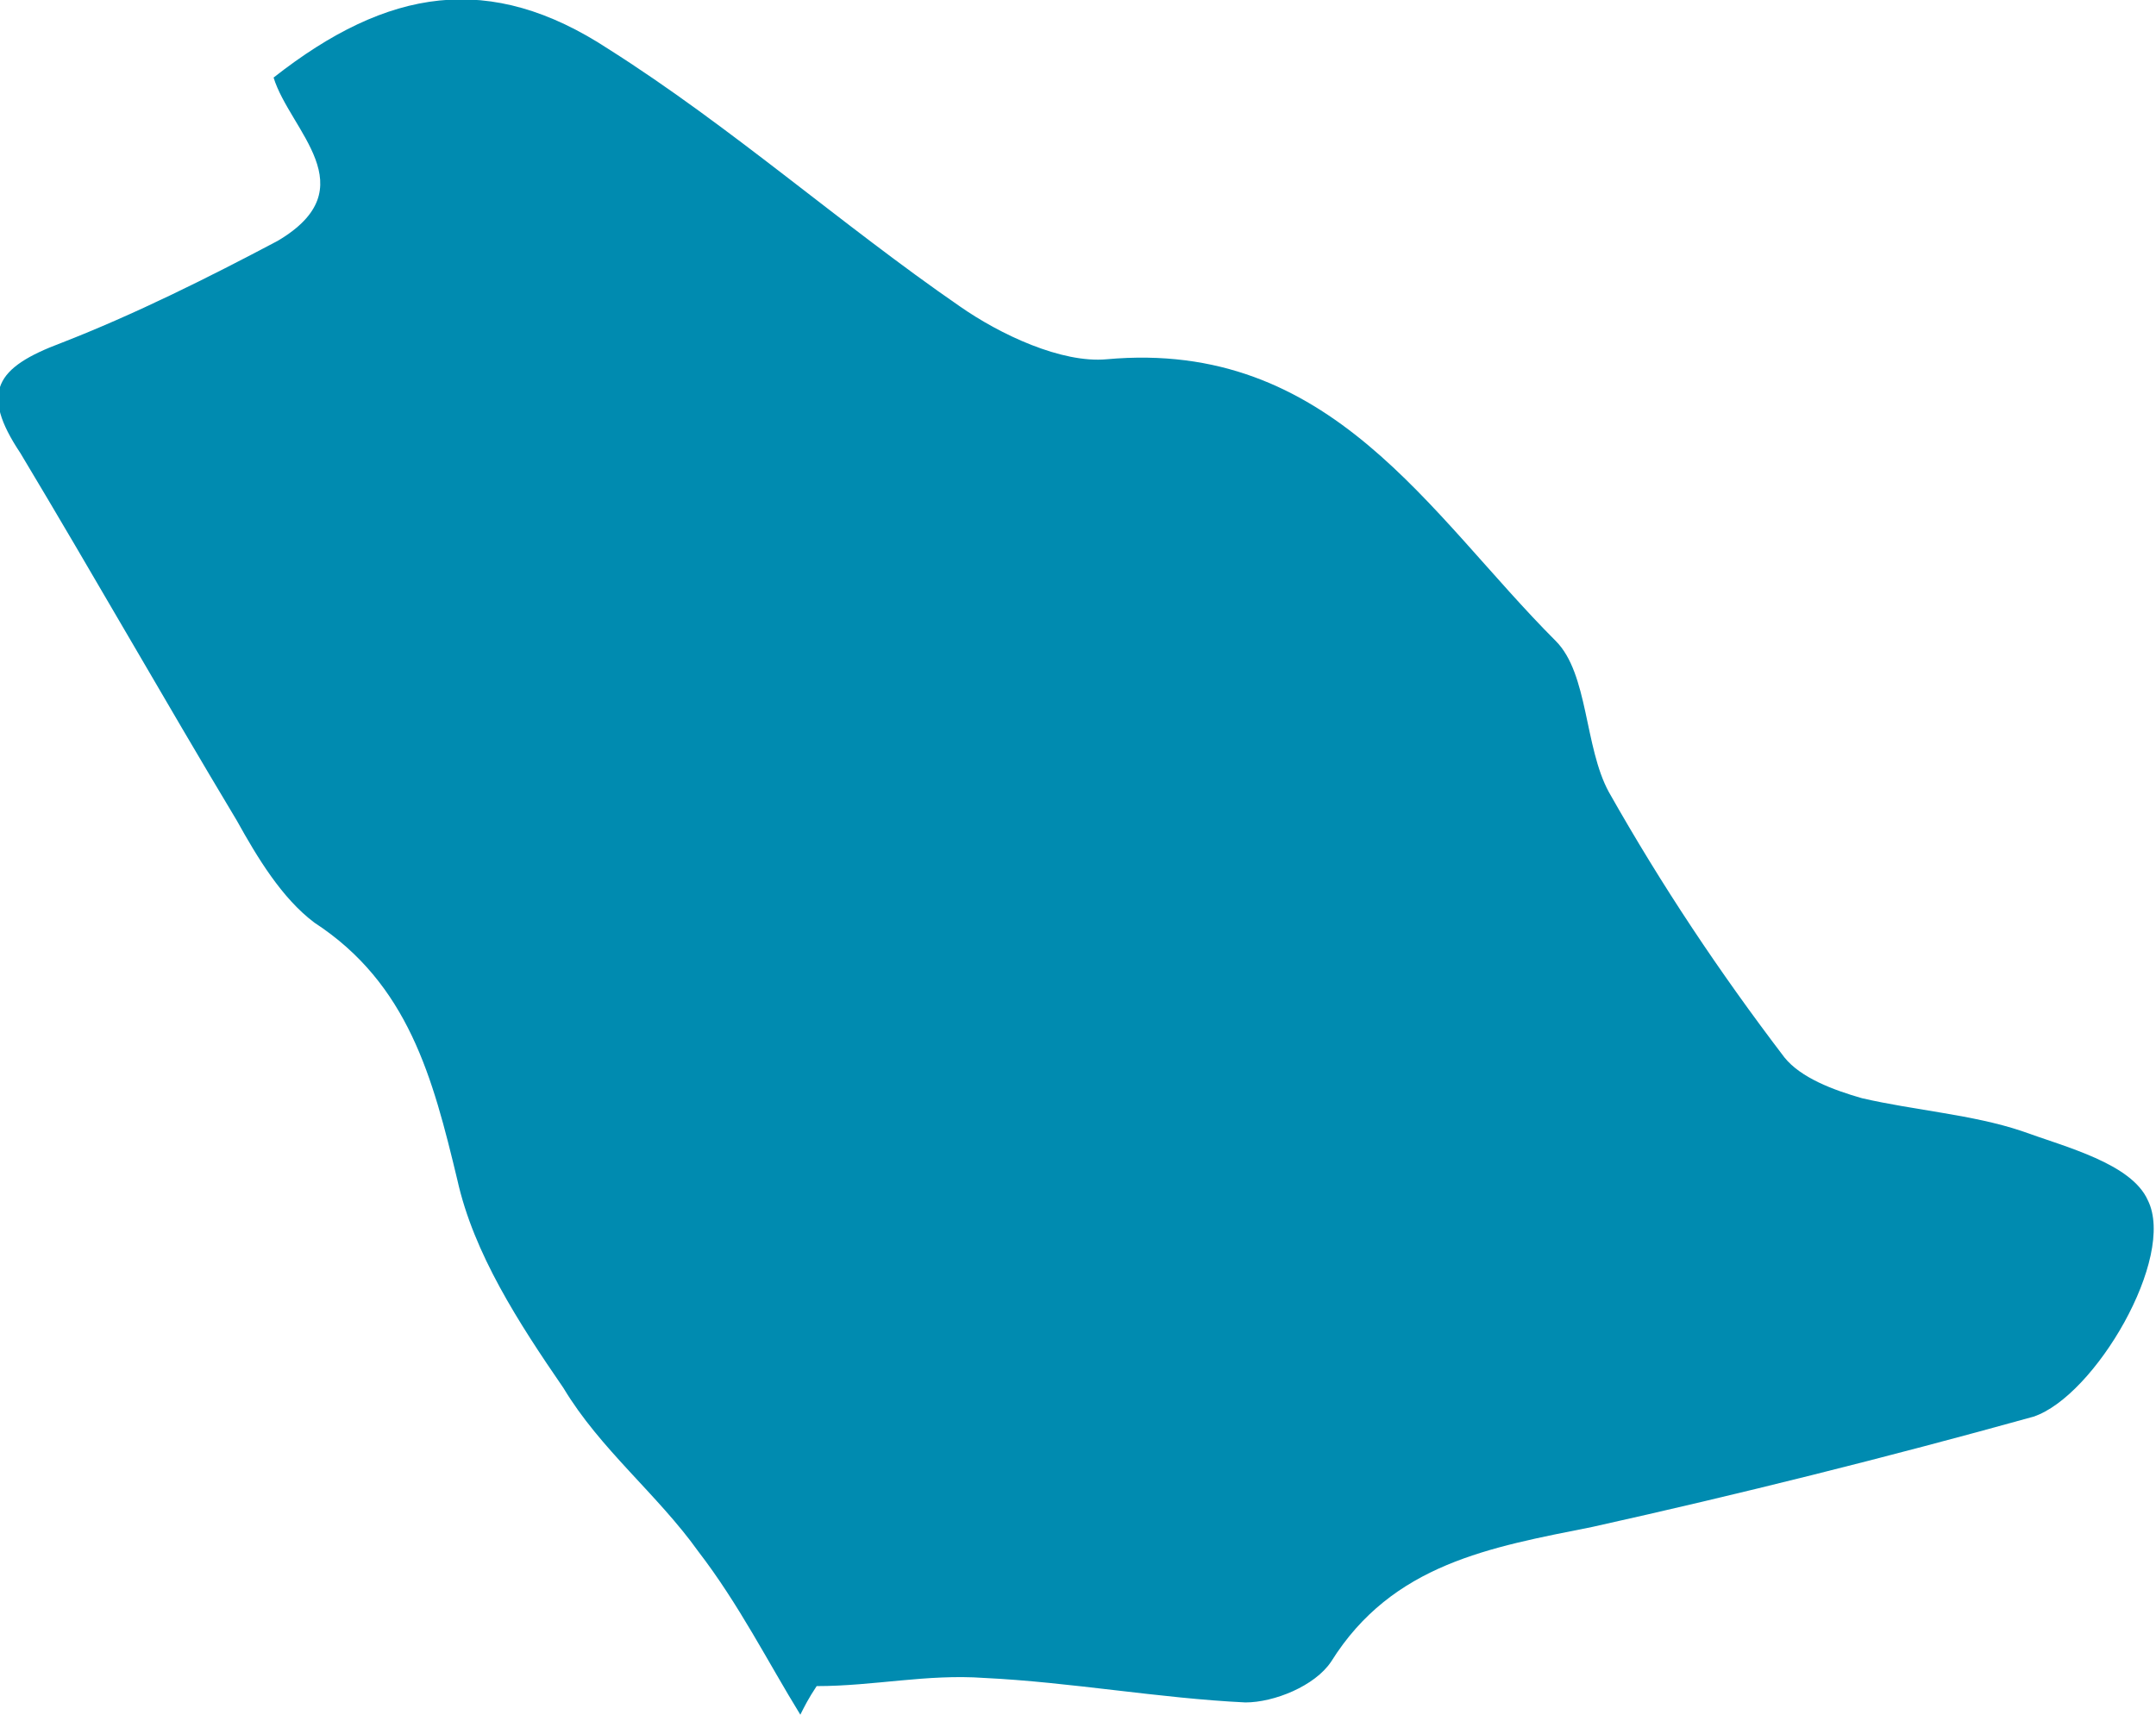 <?xml version="1.0" encoding="utf-8"?>
<!-- Generator: Adobe Illustrator 19.2.1, SVG Export Plug-In . SVG Version: 6.00 Build 0)  -->
<svg version="1.1" id="Layer_1" xmlns="http://www.w3.org/2000/svg" xmlns:xlink="http://www.w3.org/1999/xlink" x="0px" y="0px"
	 viewBox="0 0 52.8 42" style="enable-background:new 0 0 52.8 42;" xml:space="preserve">
<style type="text/css">
	.st0{fill:#008BB0;}
</style>
<g id="SAUDI_ARABIA">
	<path id="XMLID_62_" class="st0" d="M19.6,42c-0.8-1.3-1.5-2.7-2.5-4c-1-1.4-2.4-2.5-3.3-4c-1.1-1.6-2.2-3.3-2.6-5.1
		c-0.6-2.5-1.2-4.8-3.5-6.3C6.9,22,6.3,21,5.8,20.1c-1.8-3-3.5-6-5.3-9c-1-1.5-0.6-2.1,1-2.7c1.8-0.7,3.6-1.6,5.3-2.5
		c2.2-1.3,0.3-2.7-0.1-4c2.8-2.2,5.3-2.6,8.2-0.7c3,1.9,5.7,4.3,8.6,6.3c1,0.7,2.5,1.4,3.6,1.3c5.5-0.5,7.9,3.8,11,6.9
		c0.8,0.8,0.7,2.6,1.3,3.7c1.3,2.3,2.7,4.4,4.3,6.5c0.4,0.5,1.2,0.8,1.9,1c1.3,0.3,2.7,0.4,3.9,0.8c1.1,0.4,2.7,0.8,3.1,1.7
		c0.7,1.4-1.3,4.8-2.8,5.3c-3.6,1-7.2,1.9-10.8,2.7c-2.5,0.5-4.9,0.9-6.4,3.3c-0.4,0.6-1.4,1-2.1,1c-2.1-0.1-4.3-0.5-6.4-0.6
		c-1.4-0.1-2.7,0.2-4.1,0.2C19.8,41.6,19.7,41.8,19.6,42z"/>
</g>
<g id="Layer_1_1_">
</g>
</svg>
